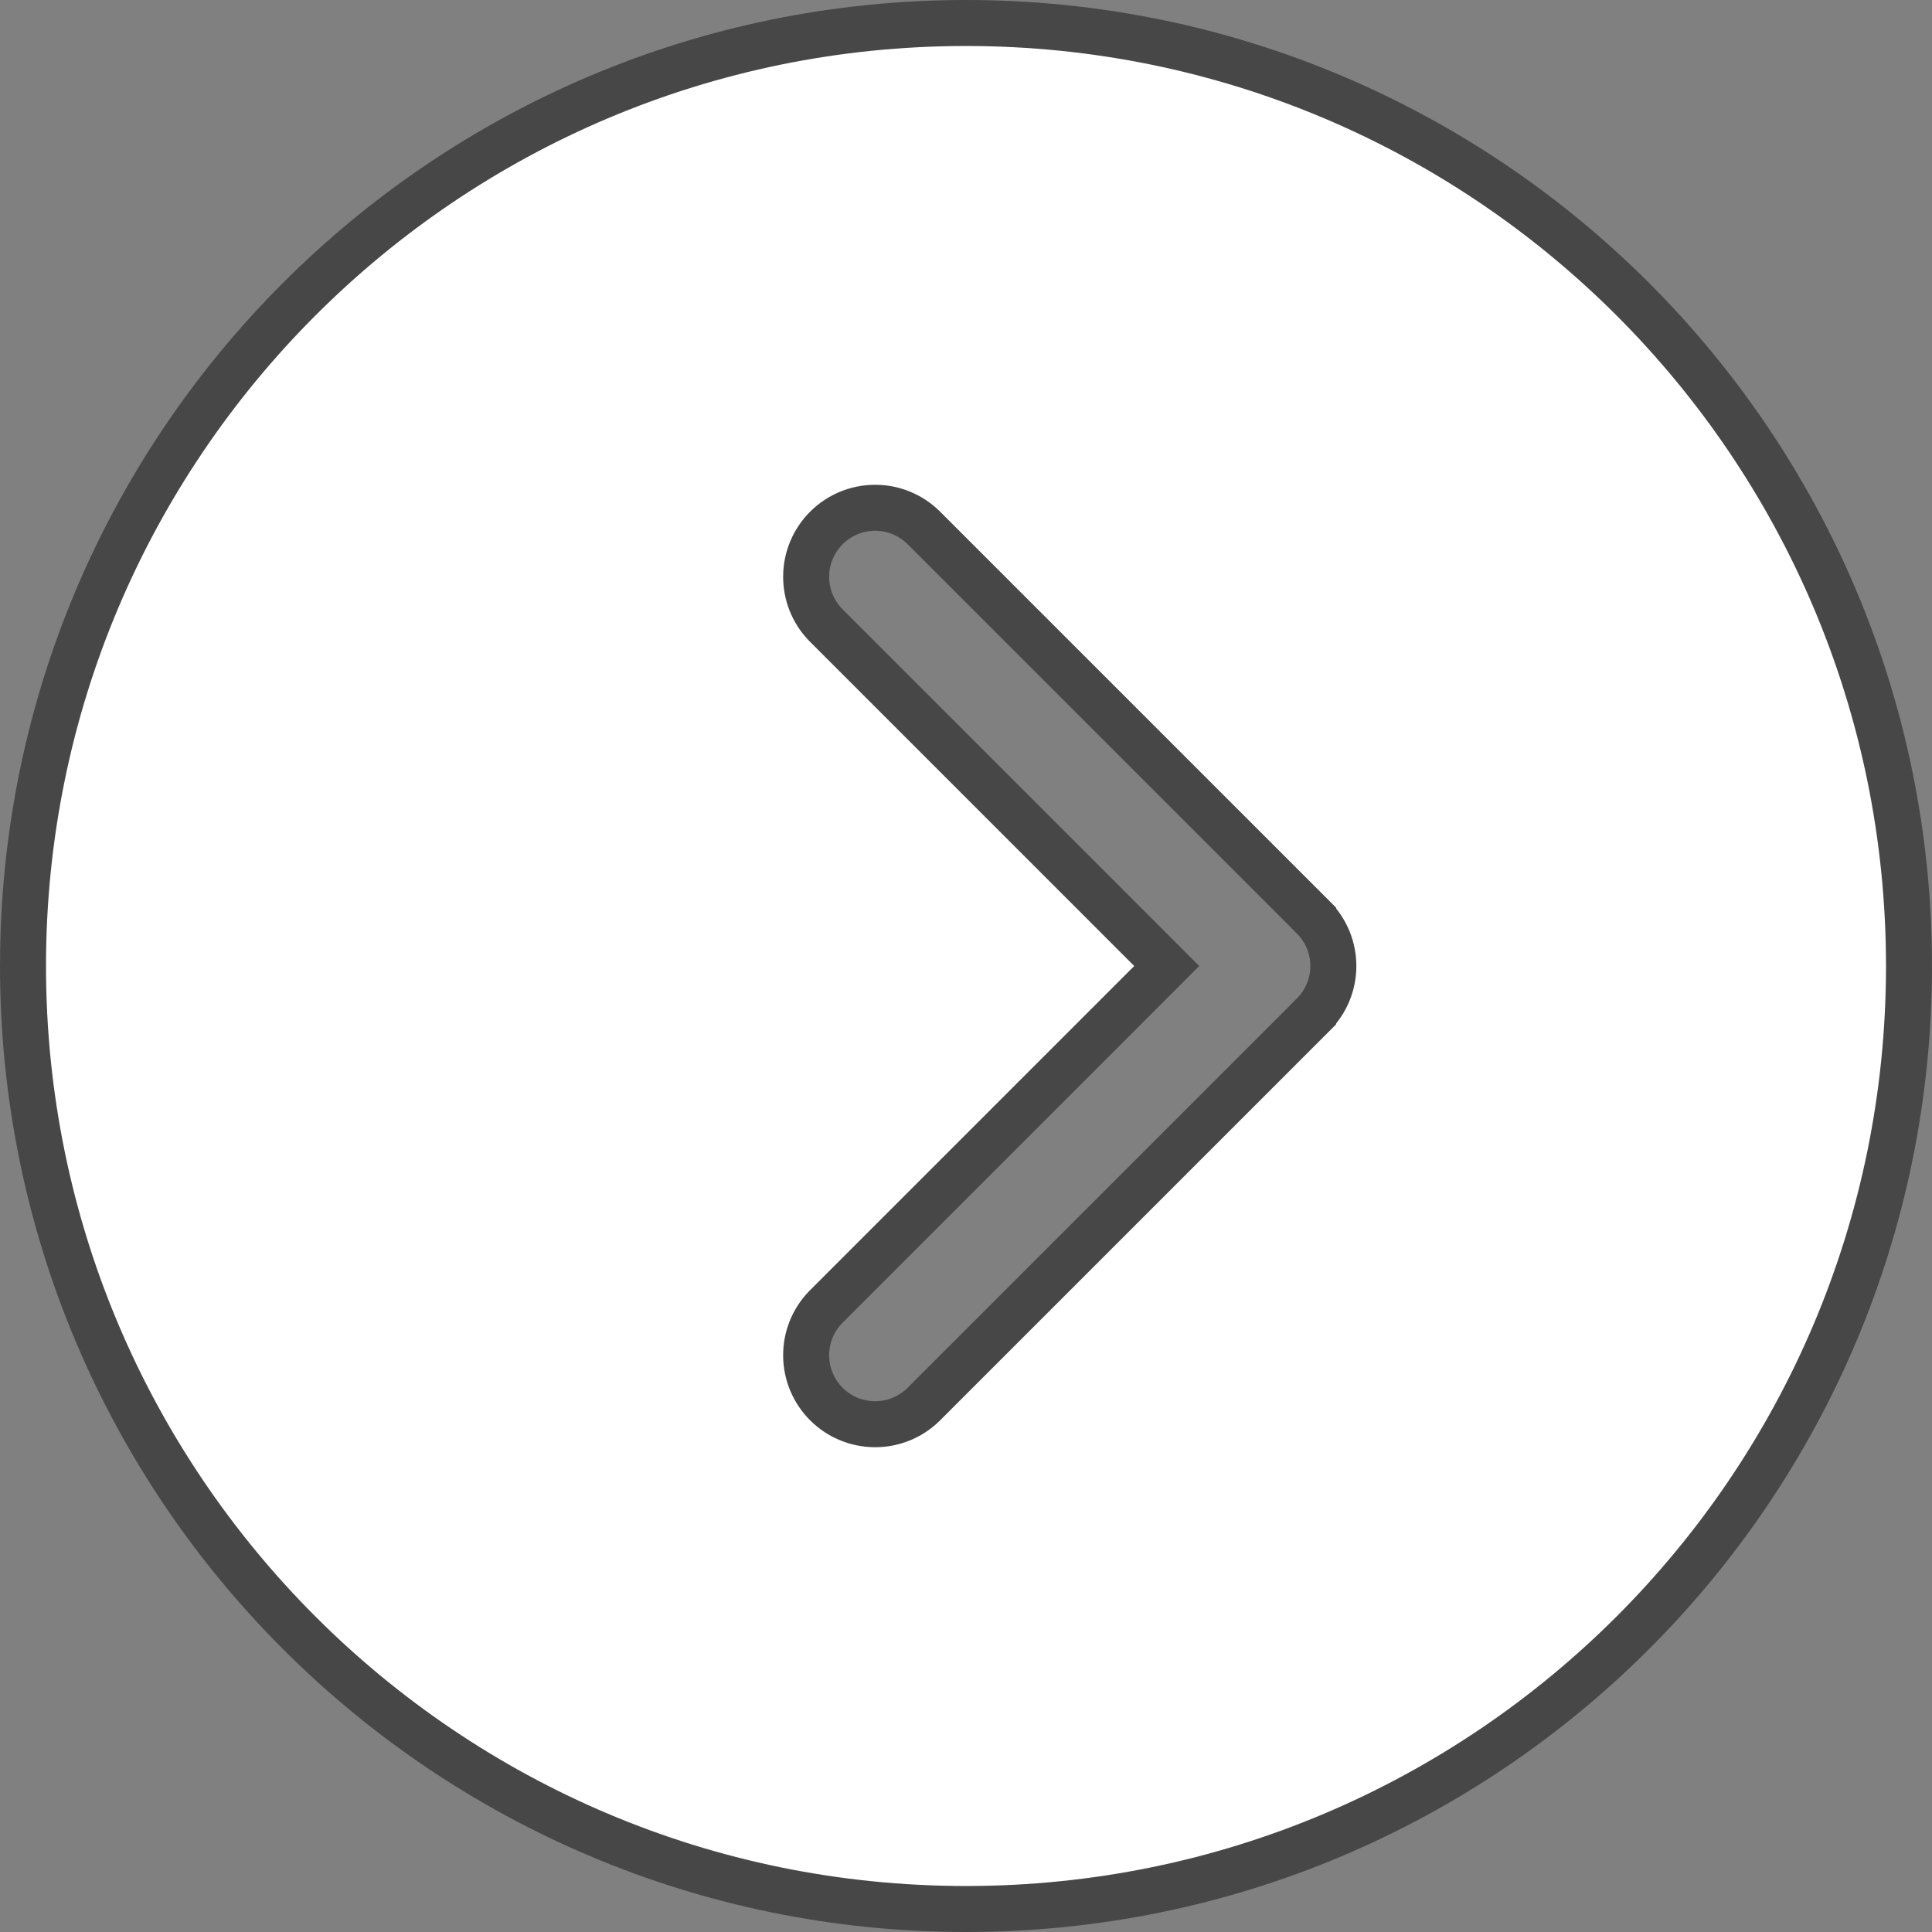 <svg width="42" height="42" viewBox="0 0 42 42" fill="none" xmlns="http://www.w3.org/2000/svg">
<rect x="0" y="0" width="42" height="42" fill="#808080" stroke="none"/>
<path id="next" d="M25.01 21.354L25.363 21L25.01 20.646L17.943 13.578C17.671 13.295 17.521 12.918 17.525 12.525C17.528 12.132 17.686 11.756 17.964 11.478C18.242 11.2 18.618 11.042 19.012 11.039C19.404 11.035 19.781 11.185 20.064 11.457L28.546 19.939C28.546 19.939 28.546 19.939 28.546 19.94C28.828 20.221 28.986 20.602 28.986 21C28.986 21.398 28.828 21.779 28.546 22.06C28.546 22.061 28.546 22.061 28.546 22.061L20.064 30.543C19.781 30.815 19.404 30.965 19.012 30.961C18.618 30.958 18.242 30.8 17.964 30.522C17.686 30.244 17.528 29.868 17.525 29.474C17.521 29.082 17.671 28.705 17.943 28.422L25.01 21.354ZM0.5 21C0.5 32.322 9.678 41.5 21 41.5C32.322 41.5 41.5 32.322 41.5 21C41.5 9.678 32.322 0.5 21 0.5C9.678 0.5 0.5 9.678 0.5 21Z" fill="white" stroke="#474747"/>
</svg>
